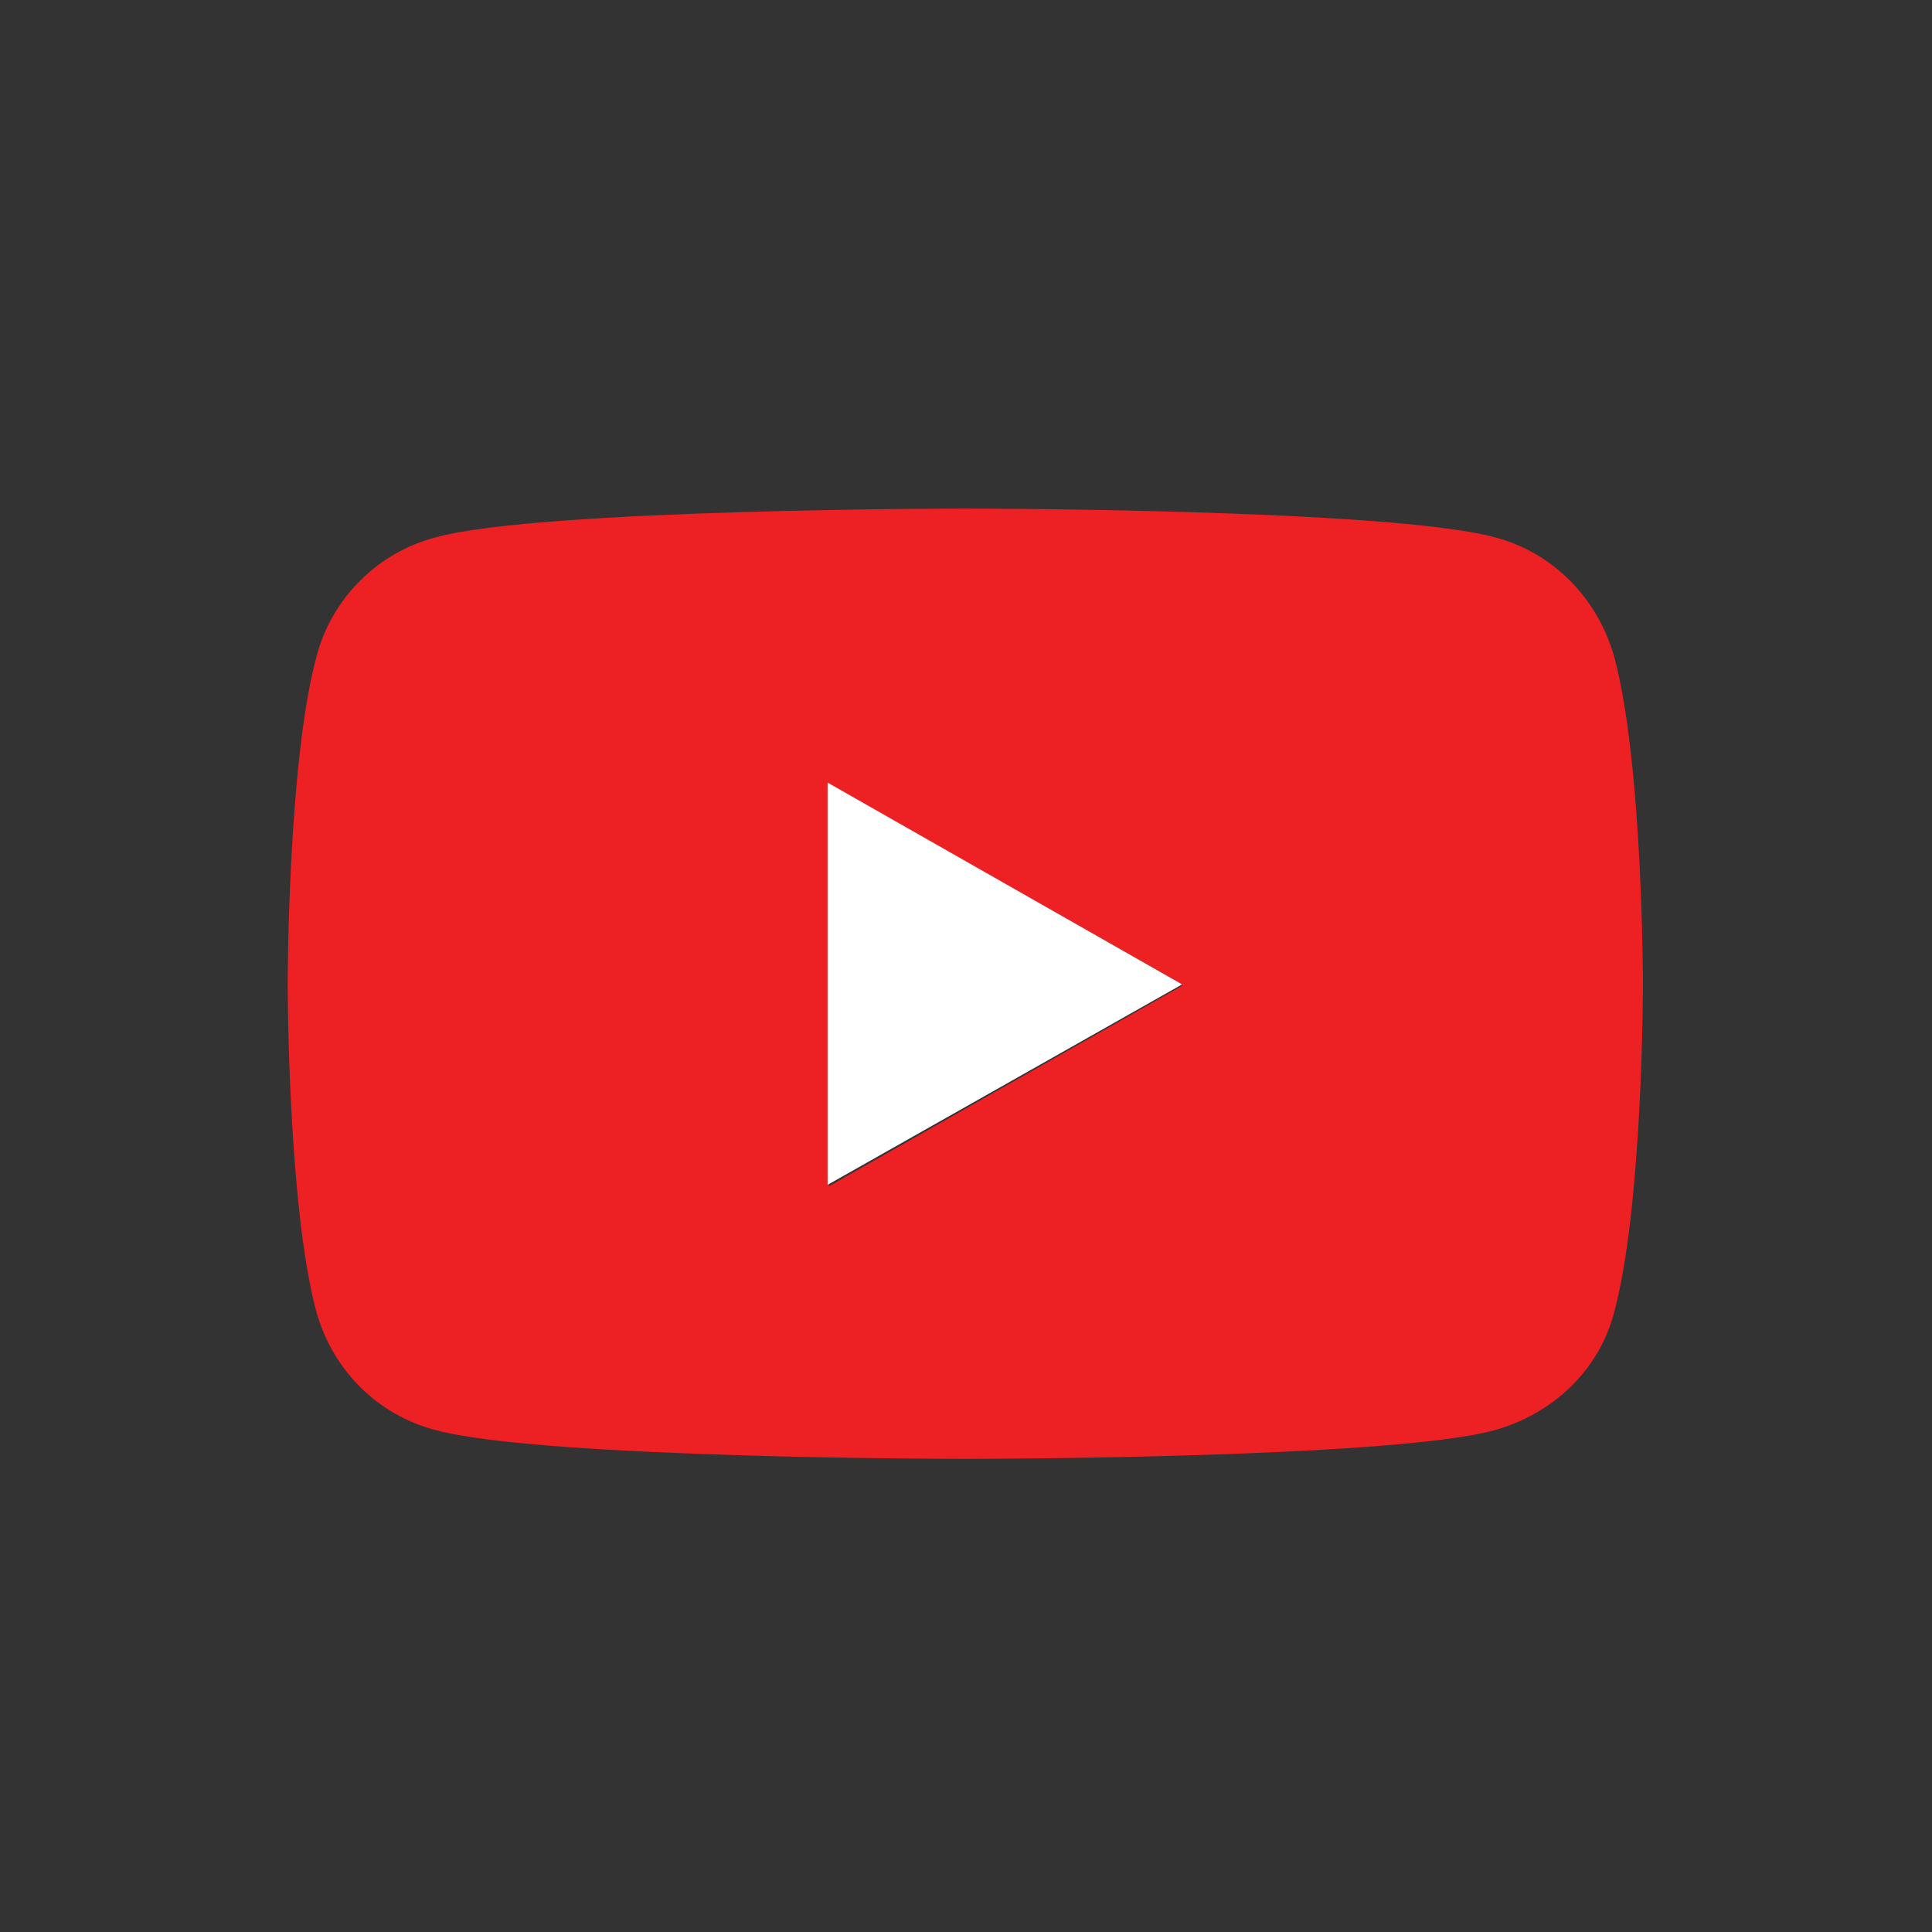 <?xml version="1.0" encoding="UTF-8"?>
<svg id="Layer_1" data-name="Layer 1" xmlns="http://www.w3.org/2000/svg" viewBox="0 0 14.17 14.17">
  <rect x="0" y="0" width="14.17" height="14.17" fill="#333333" stroke="none"/>
  <defs>
    <style>
      .cls-1 {
        fill: #ed2024;
      }

      .cls-2 {
        fill: #fff;
      }
    </style>
  </defs>
  <path class="cls-1" d="M12.05,7.22s0,1.62-.21,2.4c-.11.43-.45.75-.88.87-.77.21-3.88.21-3.88.21,0,0-3.1,0-3.88-.21-.43-.11-.76-.44-.88-.87-.21-.78-.21-2.4-.21-2.4,0,0,0-1.62.21-2.4.11-.43.45-.77.88-.88.77-.21,3.88-.21,3.88-.21,0,0,3.1,0,3.88.21.43.11.76.45.88.88.21.78.21,2.4.21,2.4ZM8.67,7.22l-2.59-1.47v2.95l2.59-1.47Z"/>
  <polygon class="cls-2" points="8.67 7.22 6.07 5.74 6.07 8.69 8.67 7.22"/>
</svg>
